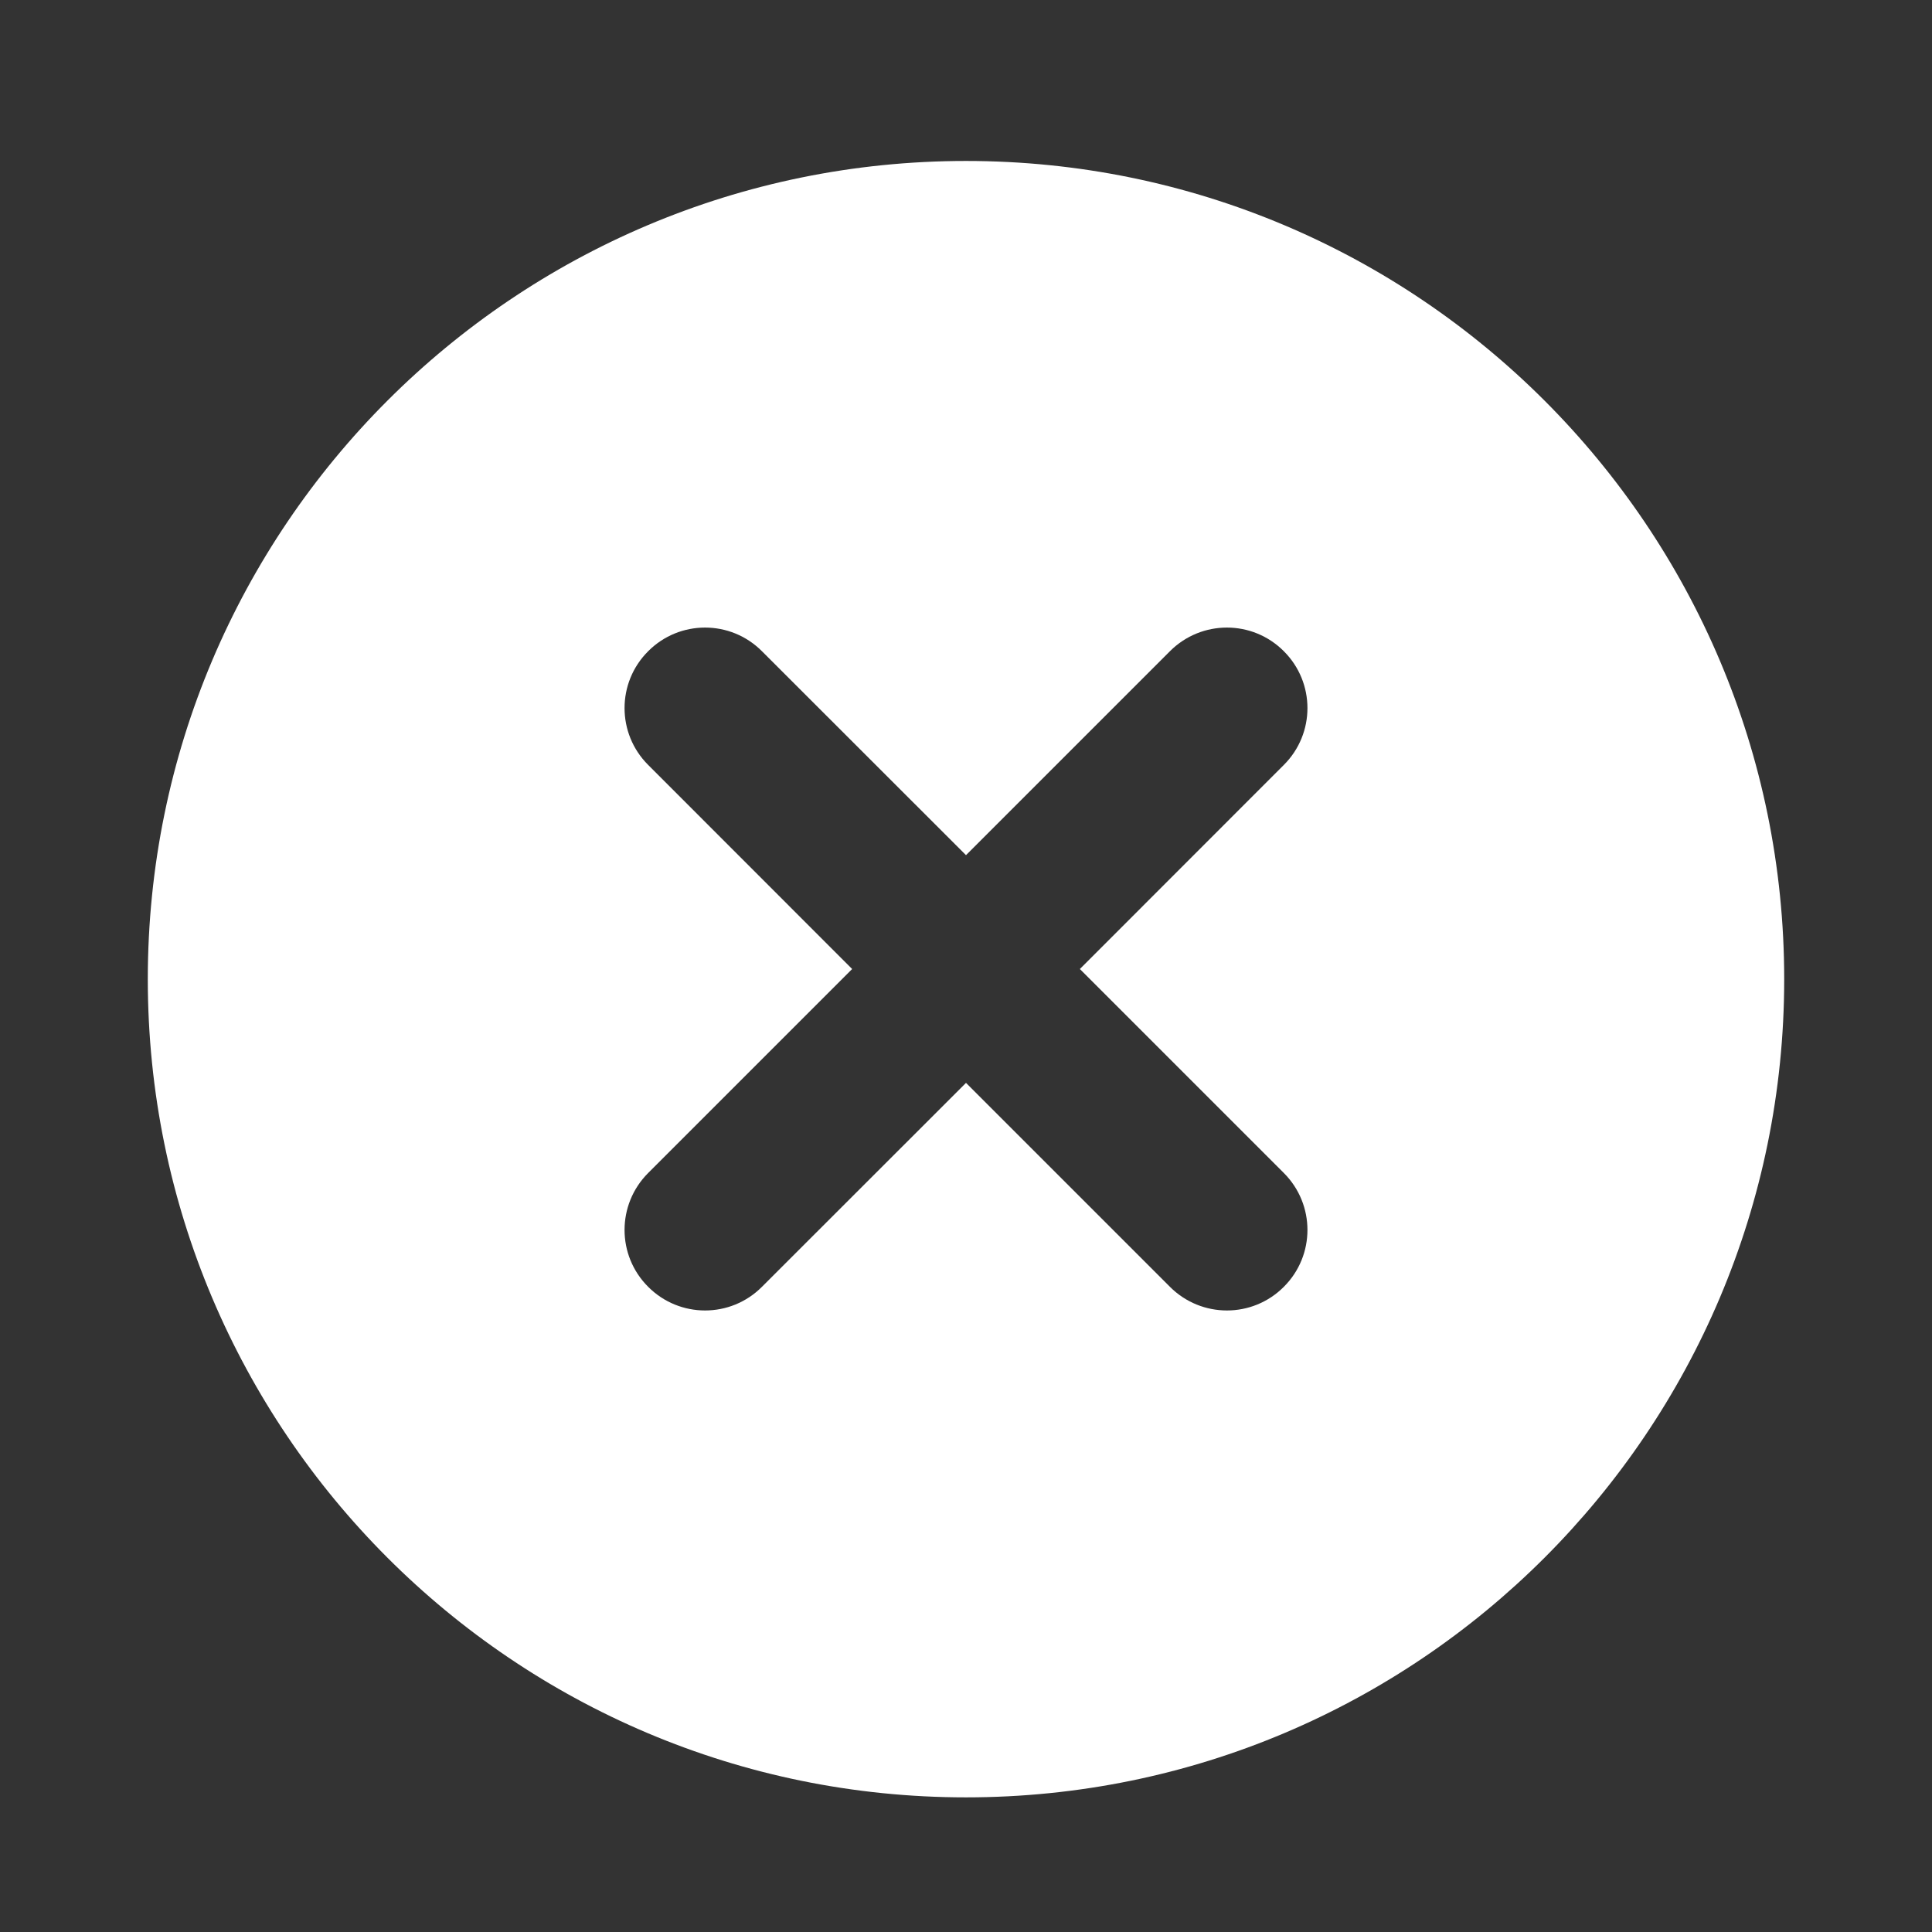 <svg width="16" height="16" viewBox="0 0 16 16" fill="none" xmlns="http://www.w3.org/2000/svg">
<rect x="0" y="0" width="16" height="16" fill="#333333" stroke="none"/>
<path fill-rule="evenodd" clip-rule="evenodd" d="M8 14.885C11.742 14.885 14.776 11.851 14.776 8.109C14.776 4.367 11.742 1.333 8 1.333C4.258 1.333 1.224 4.367 1.224 8.109C1.224 11.851 4.258 14.885 8 14.885ZM5.368 5.393C5.628 5.132 6.05 5.132 6.31 5.393L8 7.082L9.689 5.393C9.95 5.132 10.372 5.132 10.632 5.393C10.893 5.653 10.893 6.075 10.632 6.335L8.943 8.025L10.632 9.714C10.893 9.975 10.893 10.397 10.632 10.657C10.372 10.918 9.95 10.918 9.689 10.657L8 8.968L6.31 10.657C6.05 10.918 5.628 10.918 5.368 10.657C5.107 10.397 5.107 9.975 5.368 9.714L7.057 8.025L5.368 6.335C5.107 6.075 5.107 5.653 5.368 5.393Z" fill="white"/>
</svg>
